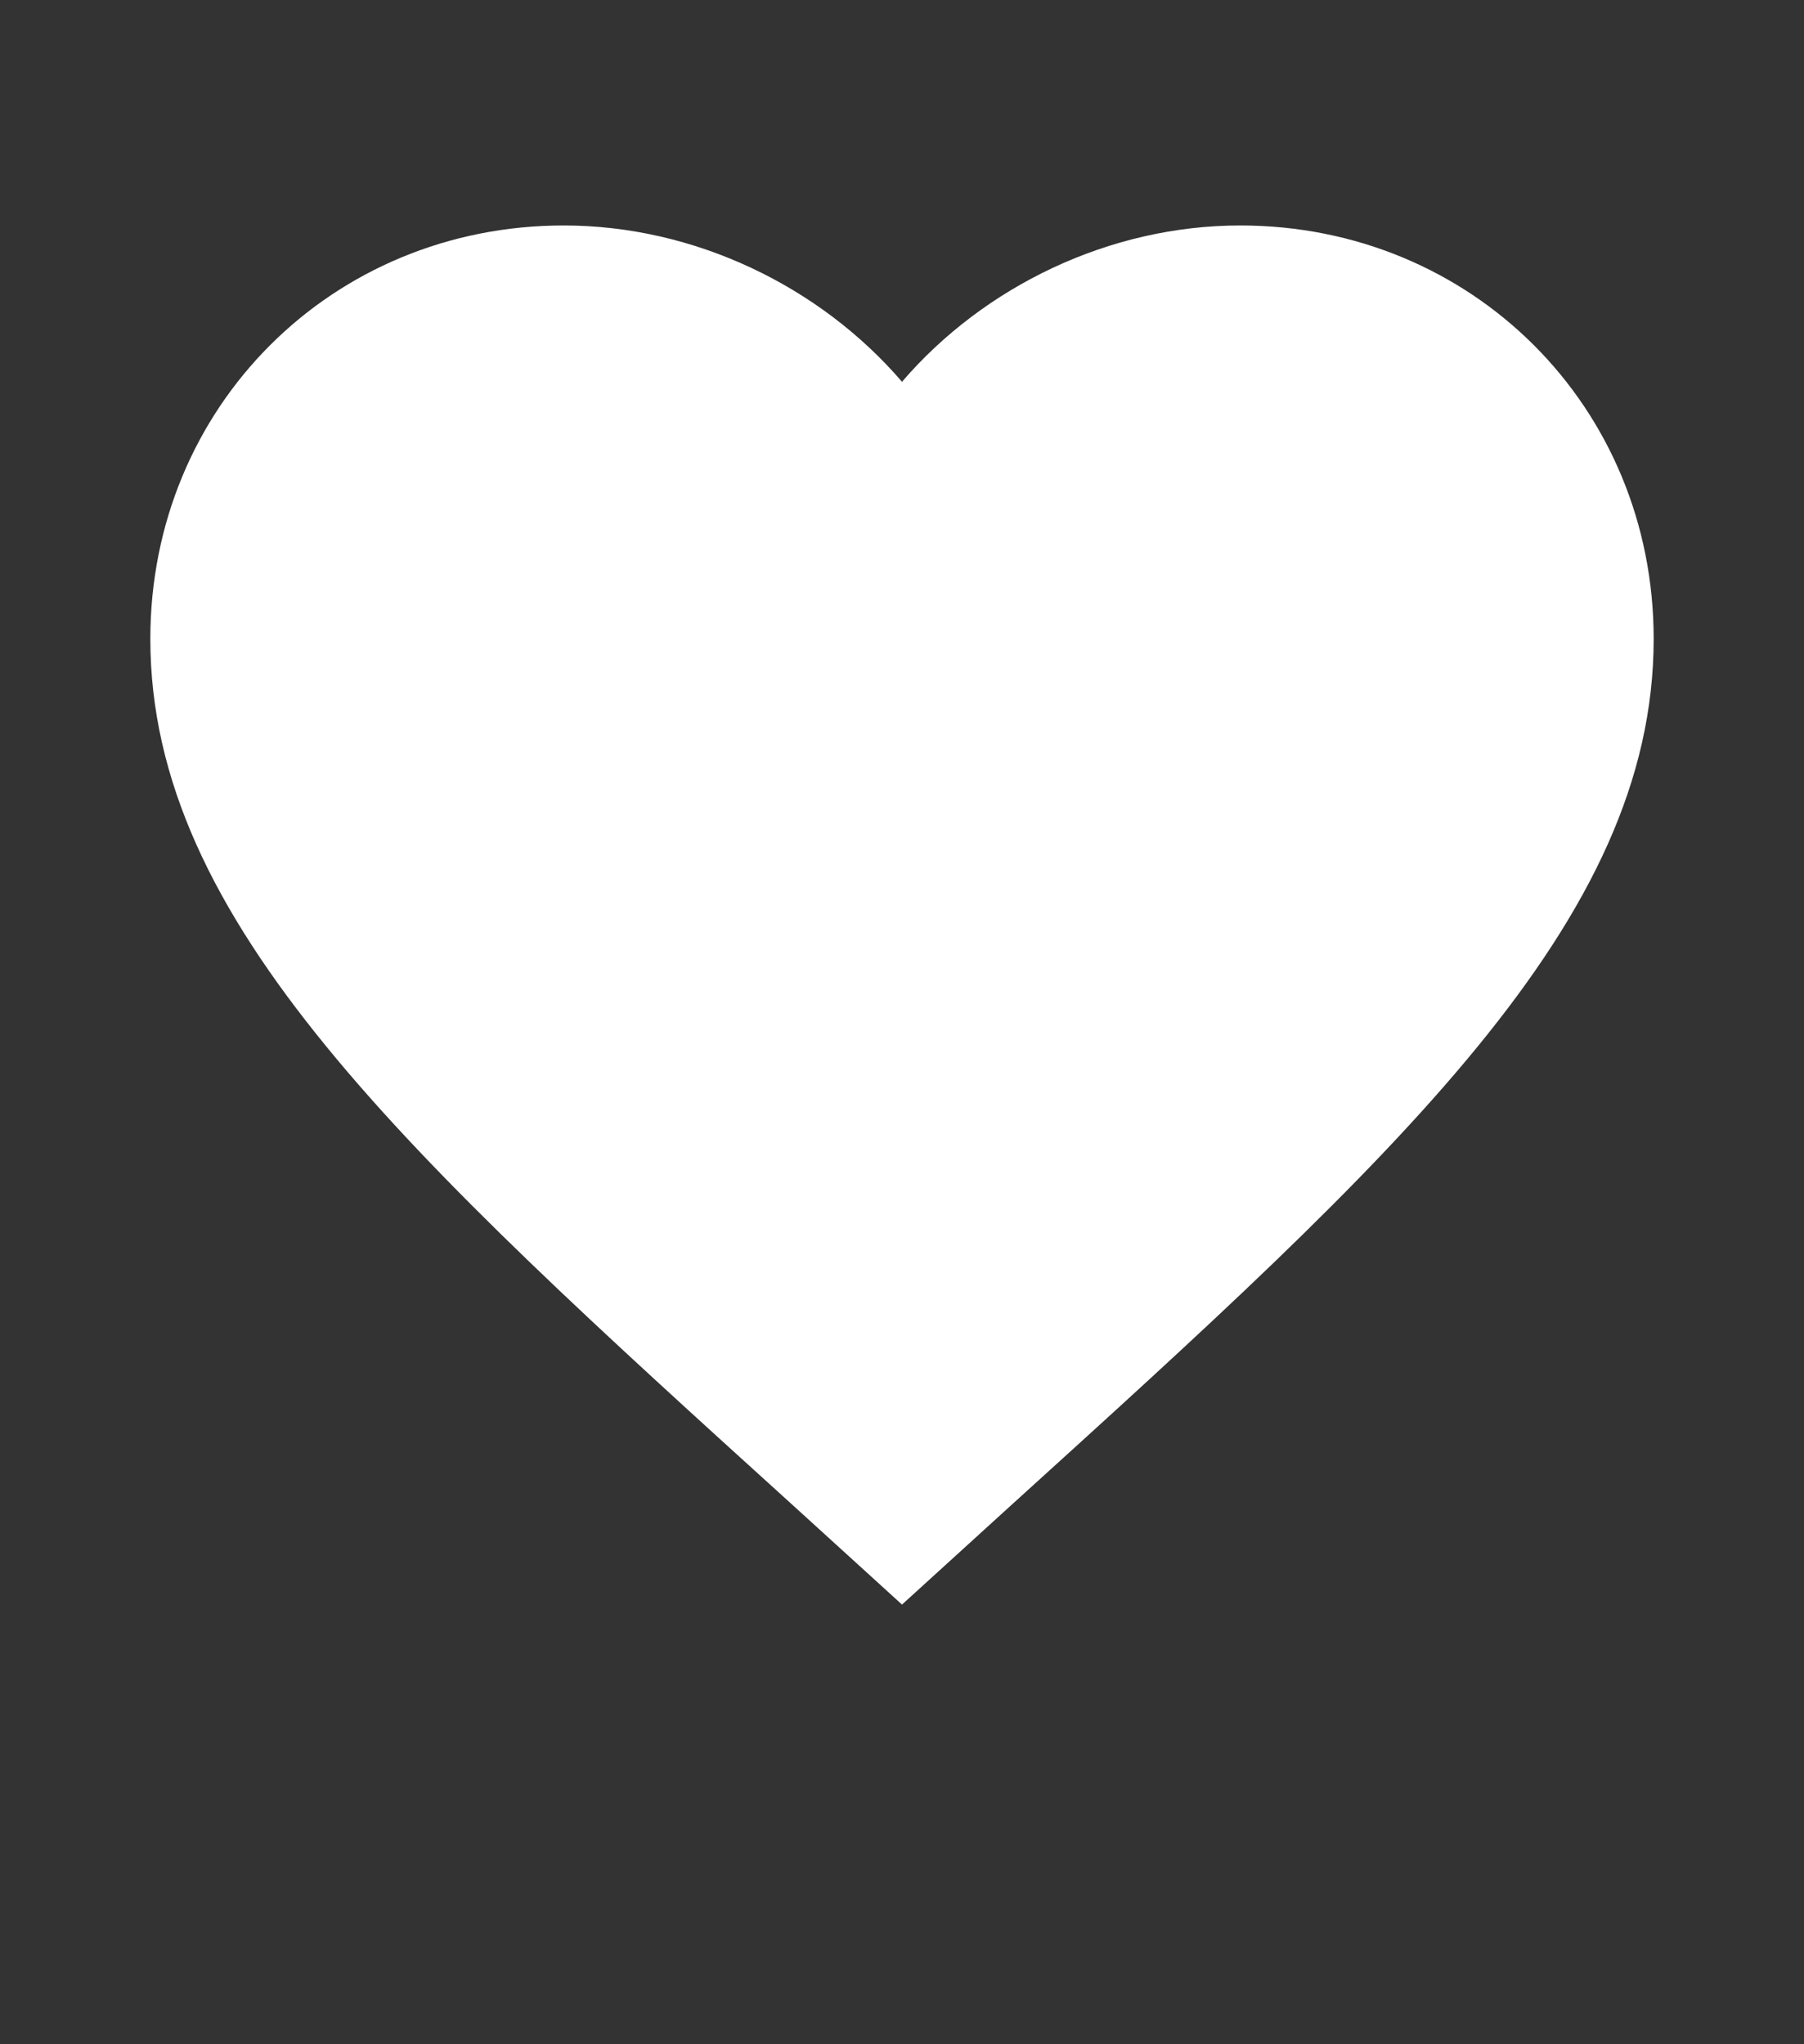 <svg width="45" height="51" viewBox="0 0 45 51" fill="none" xmlns="http://www.w3.org/2000/svg">
<rect x="0" y="0" width="45" height="51" fill="#333333" stroke="none"/>
<path d="M22.5 40.031L19.781 37.556C10.125 28.8 3.75 23.006 3.75 15.938C3.75 10.144 8.287 5.625 14.062 5.625C17.325 5.625 20.456 7.144 22.5 9.525C24.544 7.144 27.675 5.625 30.938 5.625C36.712 5.625 41.25 10.144 41.25 15.938C41.25 23.006 34.875 28.8 25.219 37.556L22.5 40.031Z" fill="white"/>
</svg>
